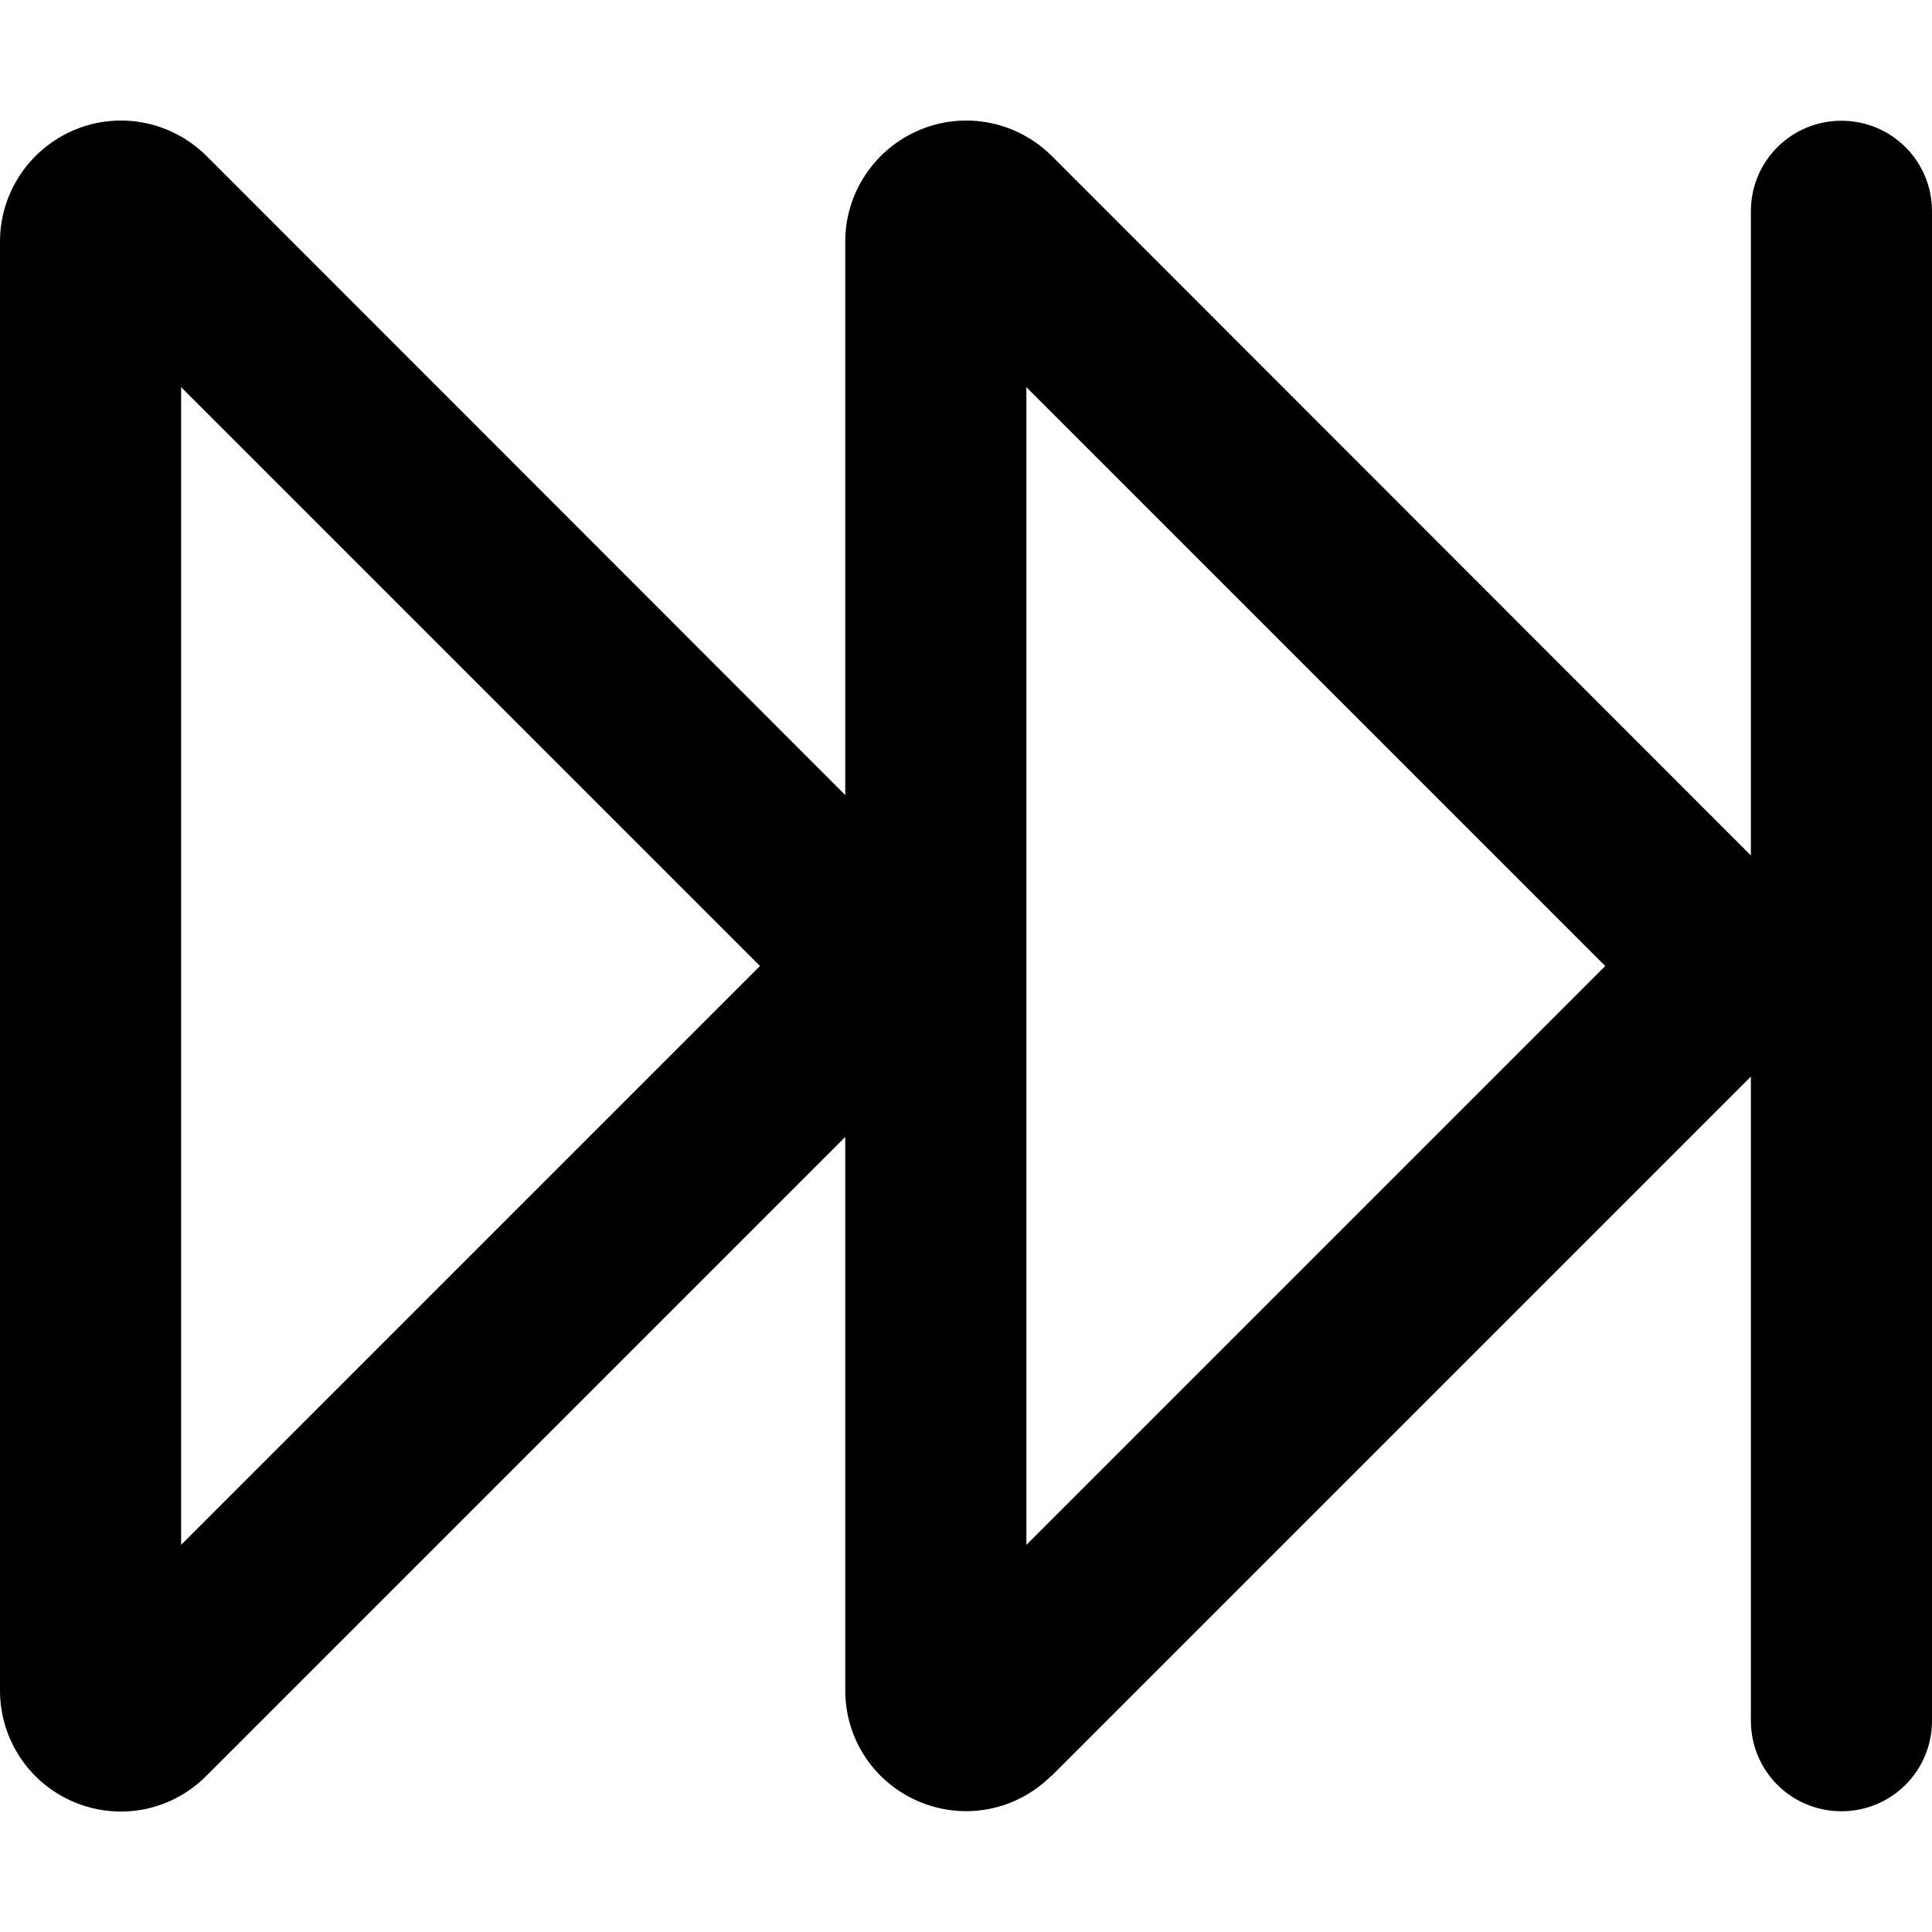 <svg fill="currentColor" xmlns="http://www.w3.org/2000/svg" viewBox="0 0 512 512"><!--! Font Awesome Pro 7.0.1 by @fontawesome - https://fontawesome.com License - https://fontawesome.com/license (Commercial License) Copyright 2025 Fonticons, Inc. --><path fill="currentColor" d="M272 102.6L272 409.4 425.4 256 272 102.6zm6.6 368c-9.2 9.2-22.9 11.9-34.9 6.9S224 460.9 224 448l0-146.7-169.4 169.4c-9.2 9.2-22.9 11.9-34.9 6.9S0 460.9 0 448L0 64C0 51.1 7.8 39.4 19.8 34.4s25.7-2.2 34.9 6.9L224 210.7 224 64c0-12.9 7.8-24.6 19.8-29.6s25.7-2.2 34.9 6.9L464 226.7 464 56c0-13.3 10.7-24 24-24s24 10.7 24 24l0 400c0 13.3-10.7 24-24 24s-24-10.7-24-24l0-170.7-185.4 185.4zM201.4 256L48 102.6 48 409.4 201.4 256z"/></svg>